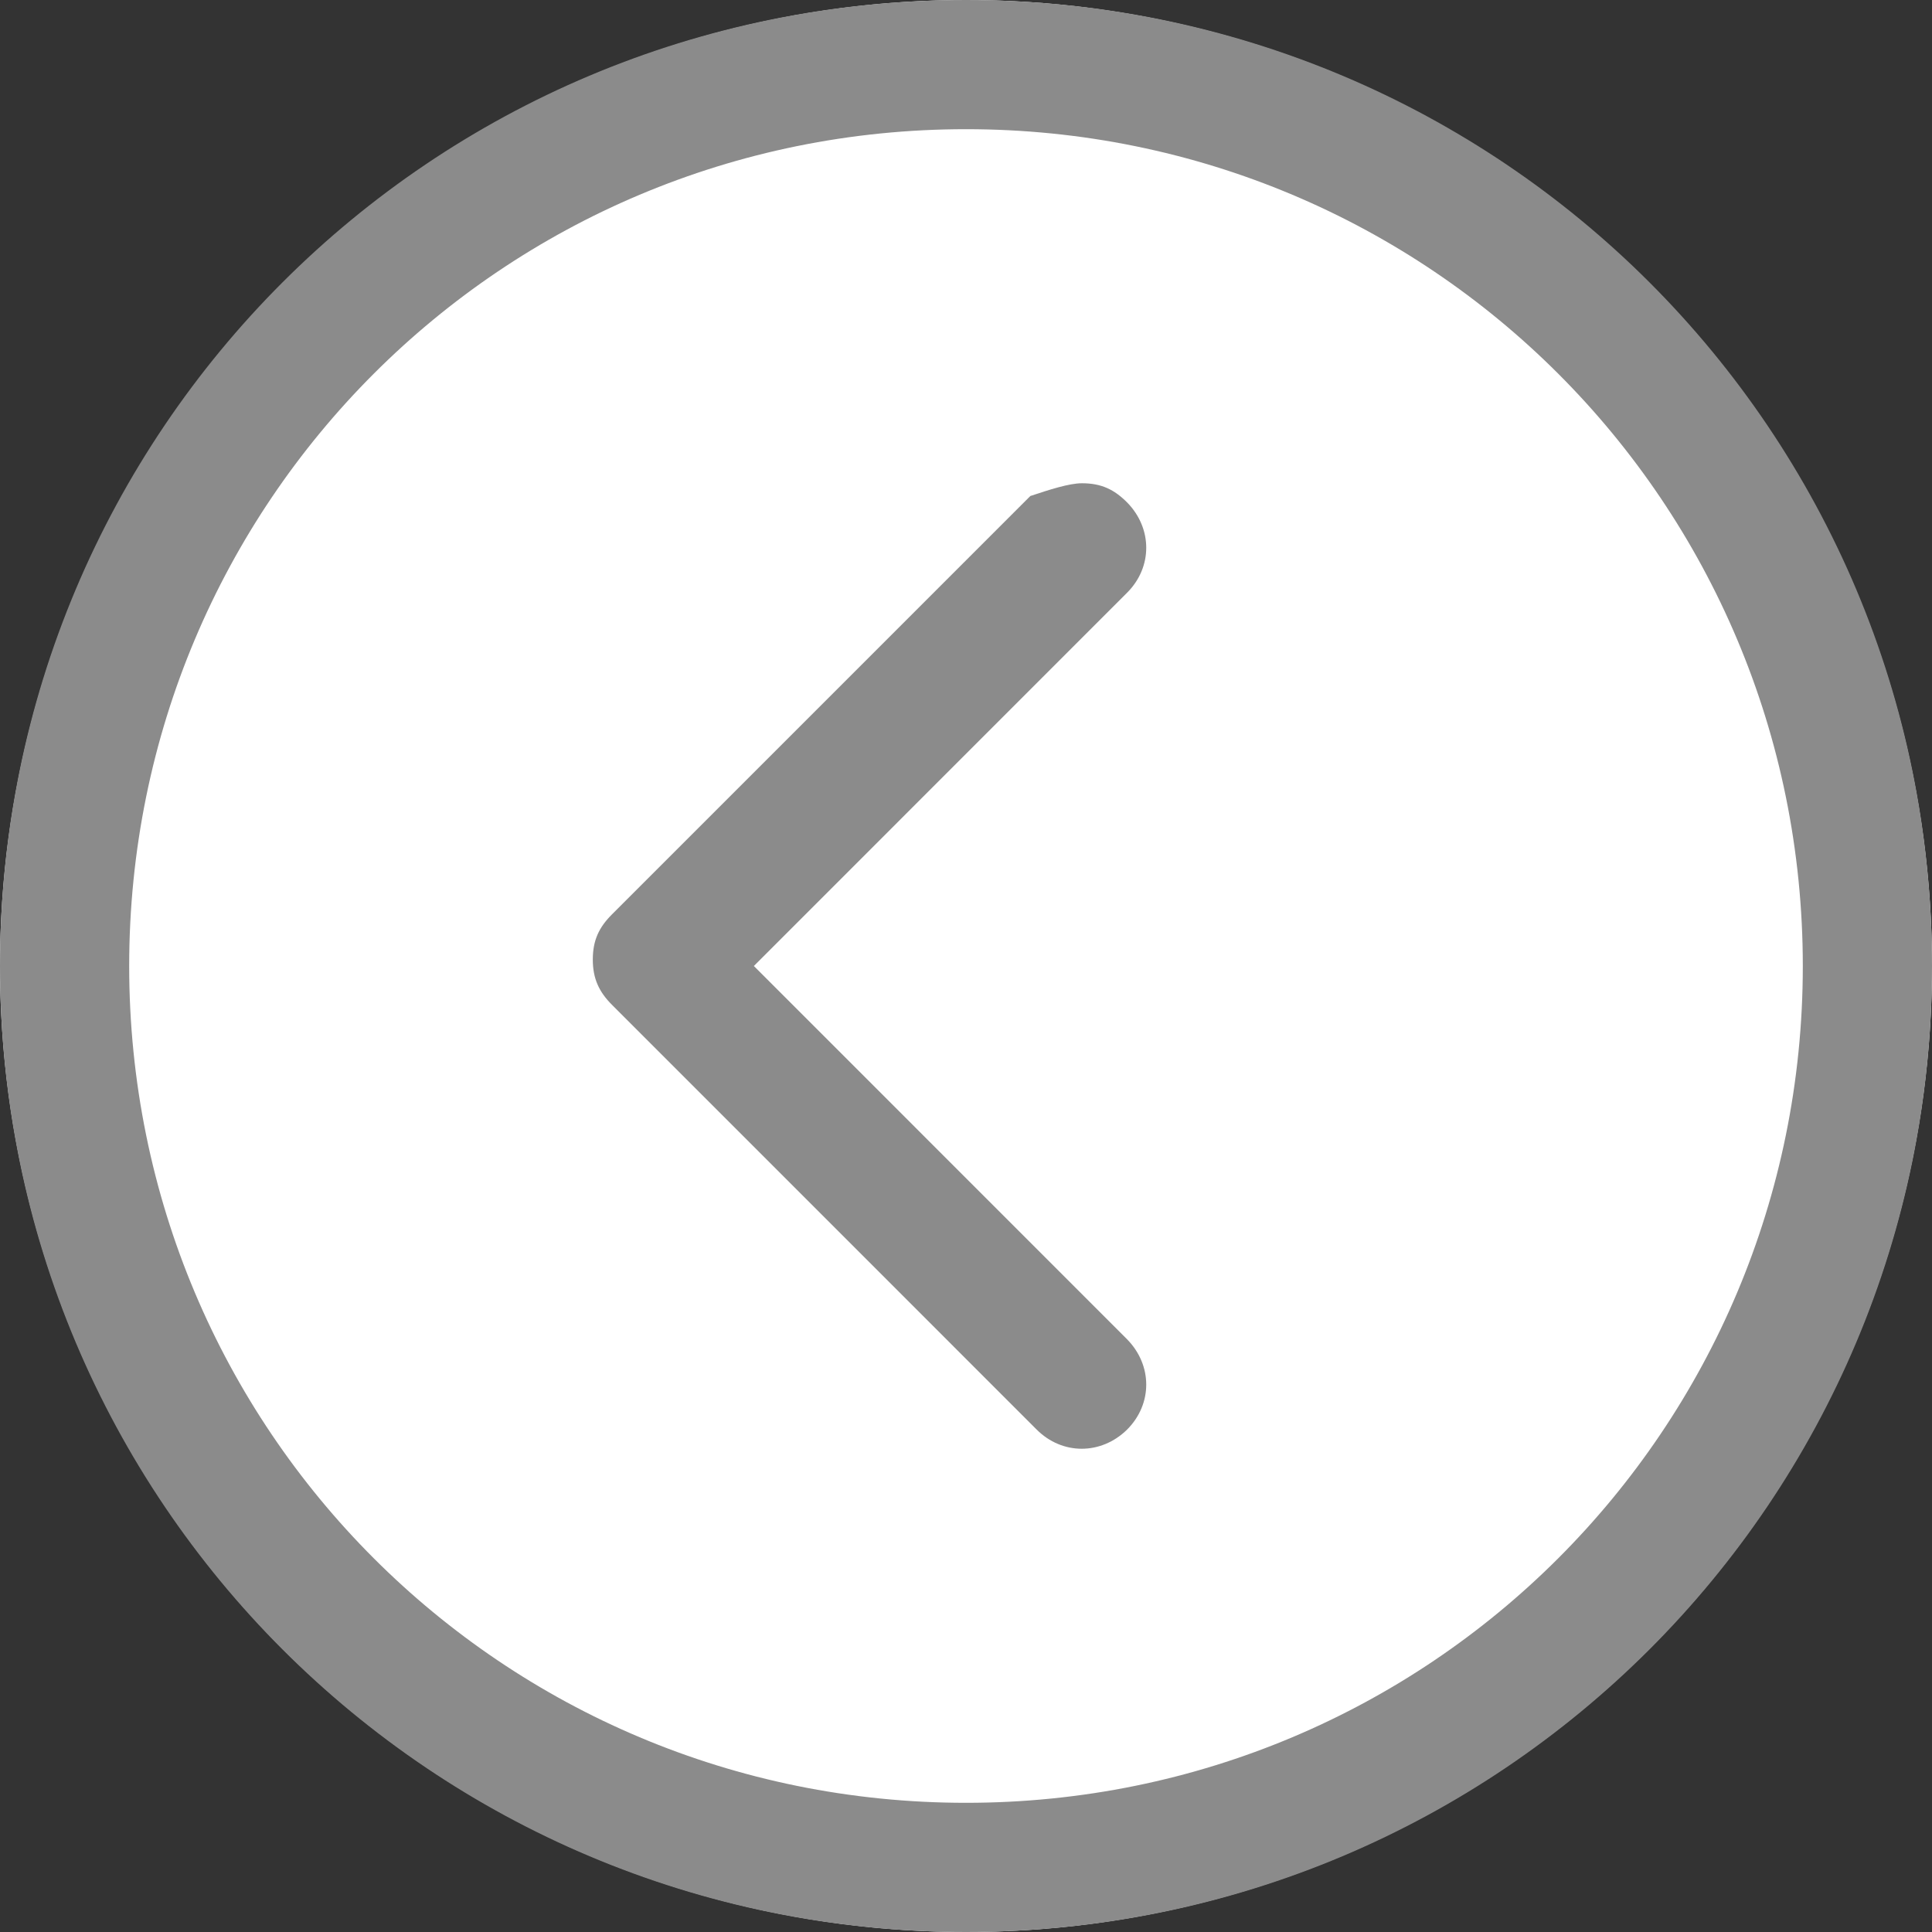 <svg width="30" height="30" viewBox="0 0 30 30" fill="none" xmlns="http://www.w3.org/2000/svg">
<rect x="0" y="0" width="30" height="30" fill="#333333" stroke="none"/>
<g clip-path="url(#clip0)">
<circle cx="15" cy="15" r="15" transform="rotate(-180 15 15)" fill="white"/>
<path d="M15 30C23.297 30 30 23.305 30 15C30 6.695 23.305 -2.93795e-07 15 -1.0198e-06C6.695 -1.74581e-06 2.32889e-06 6.695 1.60288e-06 15C8.76875e-07 23.305 6.703 30 15 30ZM15 2.006C22.199 2.006 27.994 7.801 27.994 15C27.994 22.199 22.199 27.994 15 27.994C7.801 27.994 2.006 22.199 2.006 15C2.006 7.801 7.801 2.006 15 2.006Z" fill="#8B8B8B"/>
<path d="M9.502 15.602L16.098 22.199C16.495 22.595 17.097 22.595 17.501 22.199C17.898 21.802 17.898 21.2 17.501 20.796L11.706 15L17.501 9.204C17.898 8.808 17.898 8.205 17.501 7.801C17.303 7.603 17.105 7.504 16.8 7.504C16.602 7.504 16.297 7.603 15.999 7.702L9.502 14.199C9.304 14.398 9.205 14.596 9.205 14.901C9.205 15.198 9.304 15.404 9.502 15.602Z" fill="#8B8B8B"/>
</g>
<defs>
<clipPath id="clip0">
<rect width="30" height="30" fill="white" transform="translate(30 30) rotate(-180)"/>
</clipPath>
</defs>
</svg>
